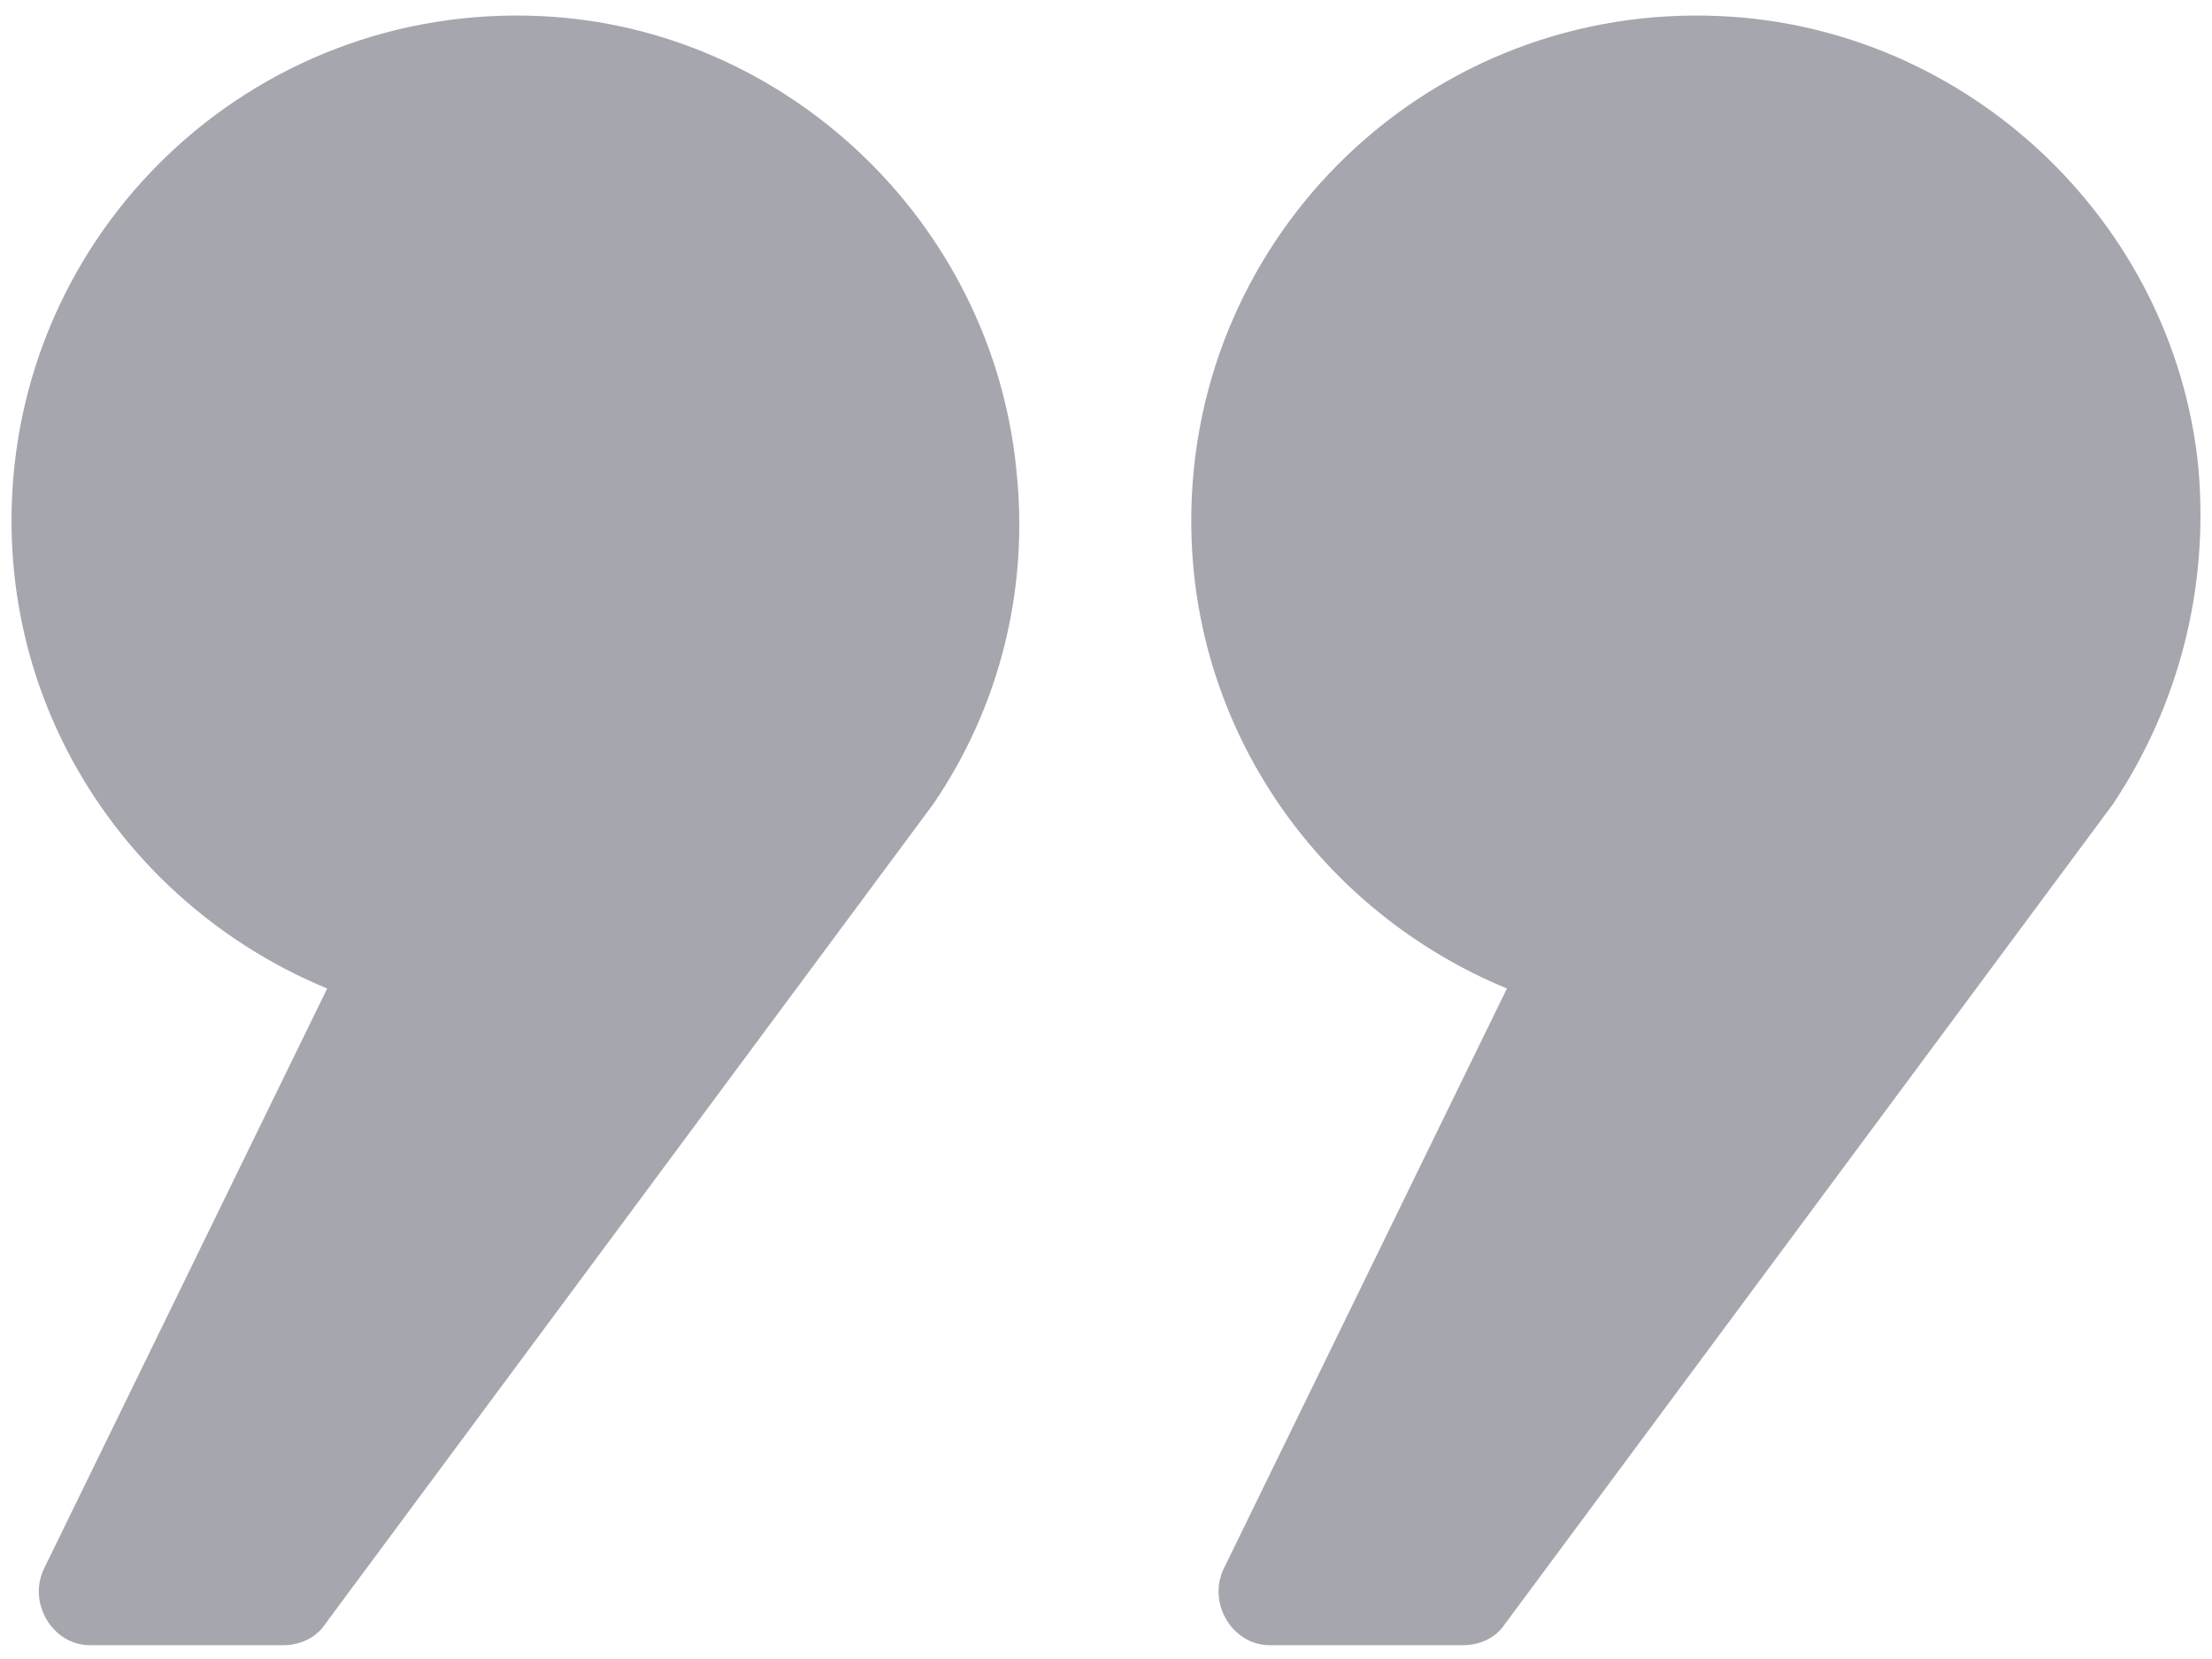 <?xml version="1.0" encoding="UTF-8"?>
<svg width="96px" height="72px" viewBox="0 0 96 72" version="1.1" xmlns="http://www.w3.org/2000/svg" xmlns:xlink="http://www.w3.org/1999/xlink">
    <!-- Generator: Sketch 46 (44423) - http://www.bohemiancoding.com/sketch -->
    <title>Group</title>
    <desc>Created with Sketch.</desc>
    <defs></defs>
    <g id="Page-1" stroke="none" stroke-width="1" fill="none" fill-rule="evenodd">
        <g id="noun_1213112_cc" fill-rule="nonzero" fill="#A6A6AE">
            <g id="Group">
                <path d="M95.4,20.2 C94.3,9.6 85.4,1.2 74.7,0.7 C62.1,0.1 51.7,10.1 51.7,22.6 C51.7,31.8 57.4,39.6 65.4,42.9 L53.1,68.1 C52.4,69.6 53.5,71.4 55.1,71.4 L63.5,71.4 C64.2,71.4 64.9,71.1 65.3,70.5 L91.7,34.9 C94.5,30.7 95.9,25.6 95.4,20.2 Z" id="Shape"></path>
                <path d="M23.5,0.7 C10.9,0.1 0.5,10.1 0.5,22.6 C0.5,31.8 6.2,39.6 14.2,42.9 L1.9,68.1 C1.2,69.6 2.3,71.4 3.9,71.4 L12.3,71.4 C13,71.4 13.7,71.1 14.1,70.5 L40.5,34.9 C43.3,30.8 44.7,25.7 44.1,20.3 C43,9.6 34.1,1.2 23.5,0.7 Z" id="Shape"></path>
            </g>
        </g>
    </g>
</svg>